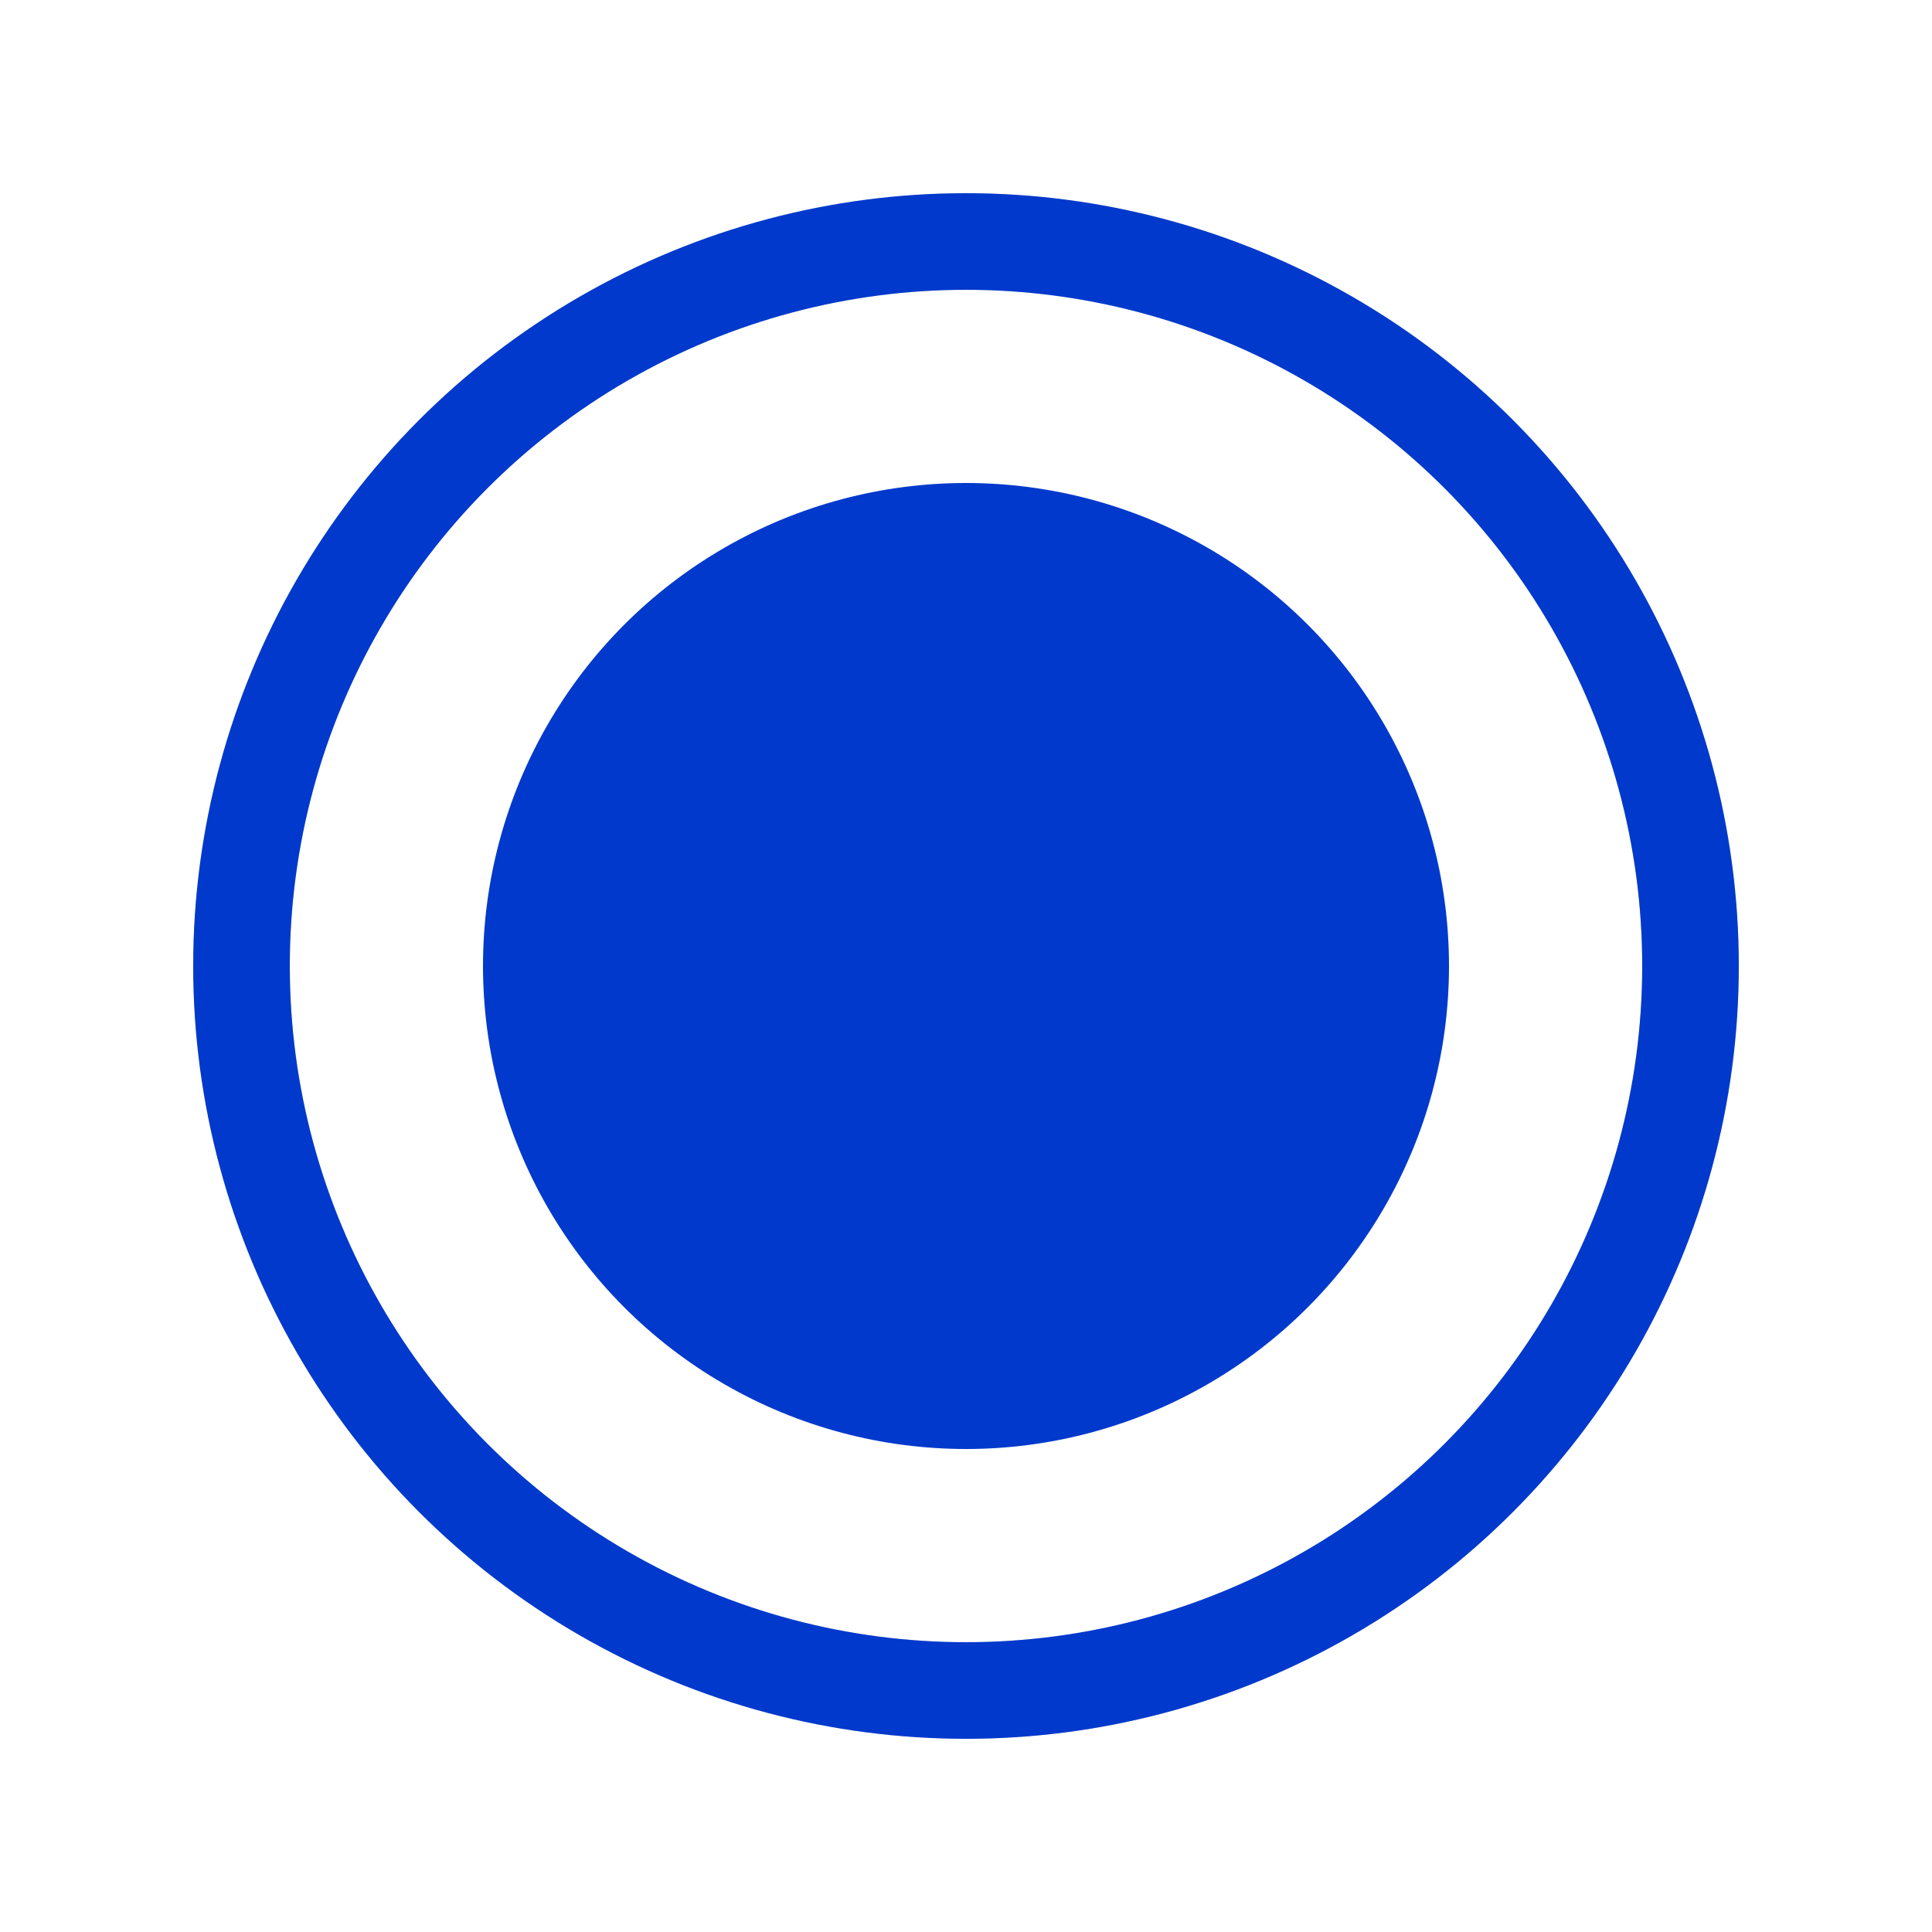 <svg width="20" height="20" viewBox="0 0 20 20" fill="none" xmlns="http://www.w3.org/2000/svg">
<circle cx="10" cy="10" r="7.5" stroke="#D9D9D9"/>
<circle cx="10" cy="10" r="7.5" stroke="#0039CC"/>
<circle cx="10" cy="10" r="5" fill="#0039CC"/>
</svg>
